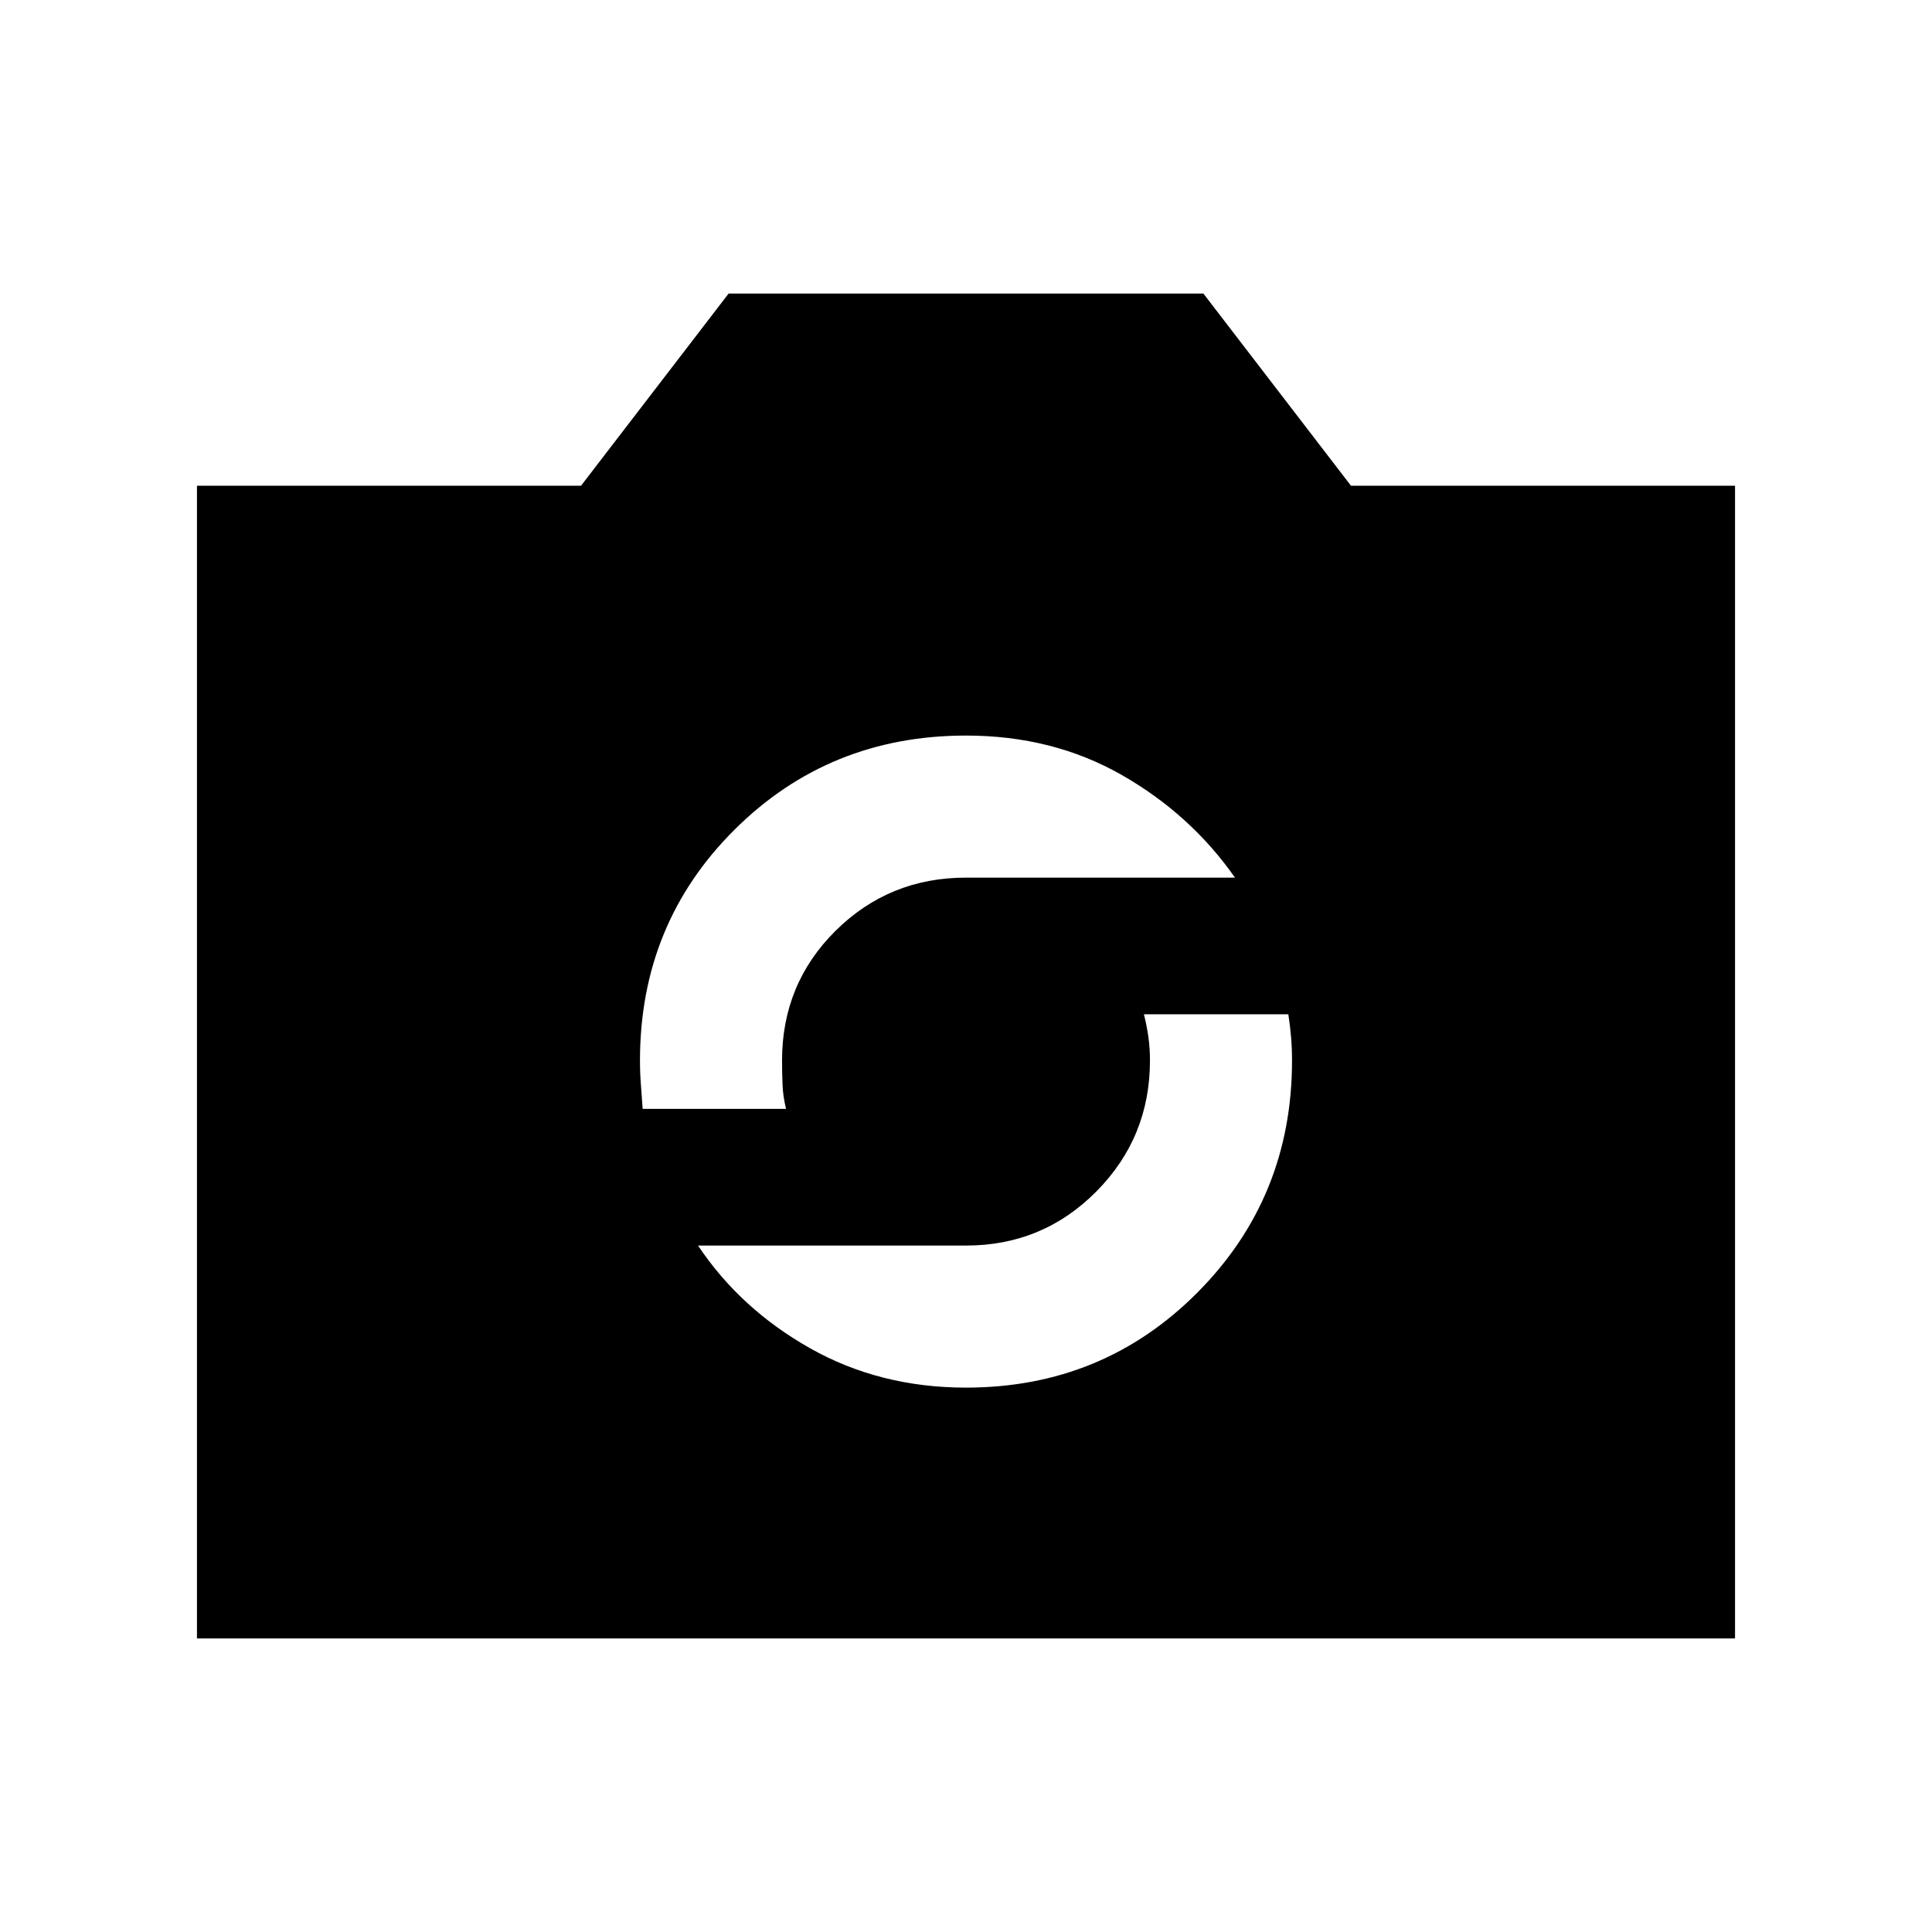 <svg xmlns="http://www.w3.org/2000/svg" height="20" viewBox="0 -960 960 960" width="20"><path d="M97.87-145.87v-572.76H288.7l73.34-95.5h235.92l73.34 95.5h190.83v572.76H97.87ZM480-270.5q68 0 115-47.25T642-433q0-6-.46-11.5-.45-5.5-1.37-11.5h-71.76q1.5 6 2.25 11.5t.75 11.5q0 38.15-26.63 65.03-26.63 26.88-64.78 26.88H346.85q21.02 31.48 55.69 51.04Q437.21-270.5 480-270.5ZM319.33-409h71.26q-1.5-6-1.75-12t-.25-12q0-38.15 26.63-64.53 26.63-26.38 64.78-26.38h133.65q-22.02-31.48-56.32-51.04-34.3-19.55-77.33-19.55-68 0-115 46.75T318-433q0 6 .46 12 .45 6 .87 12Z"/></svg>